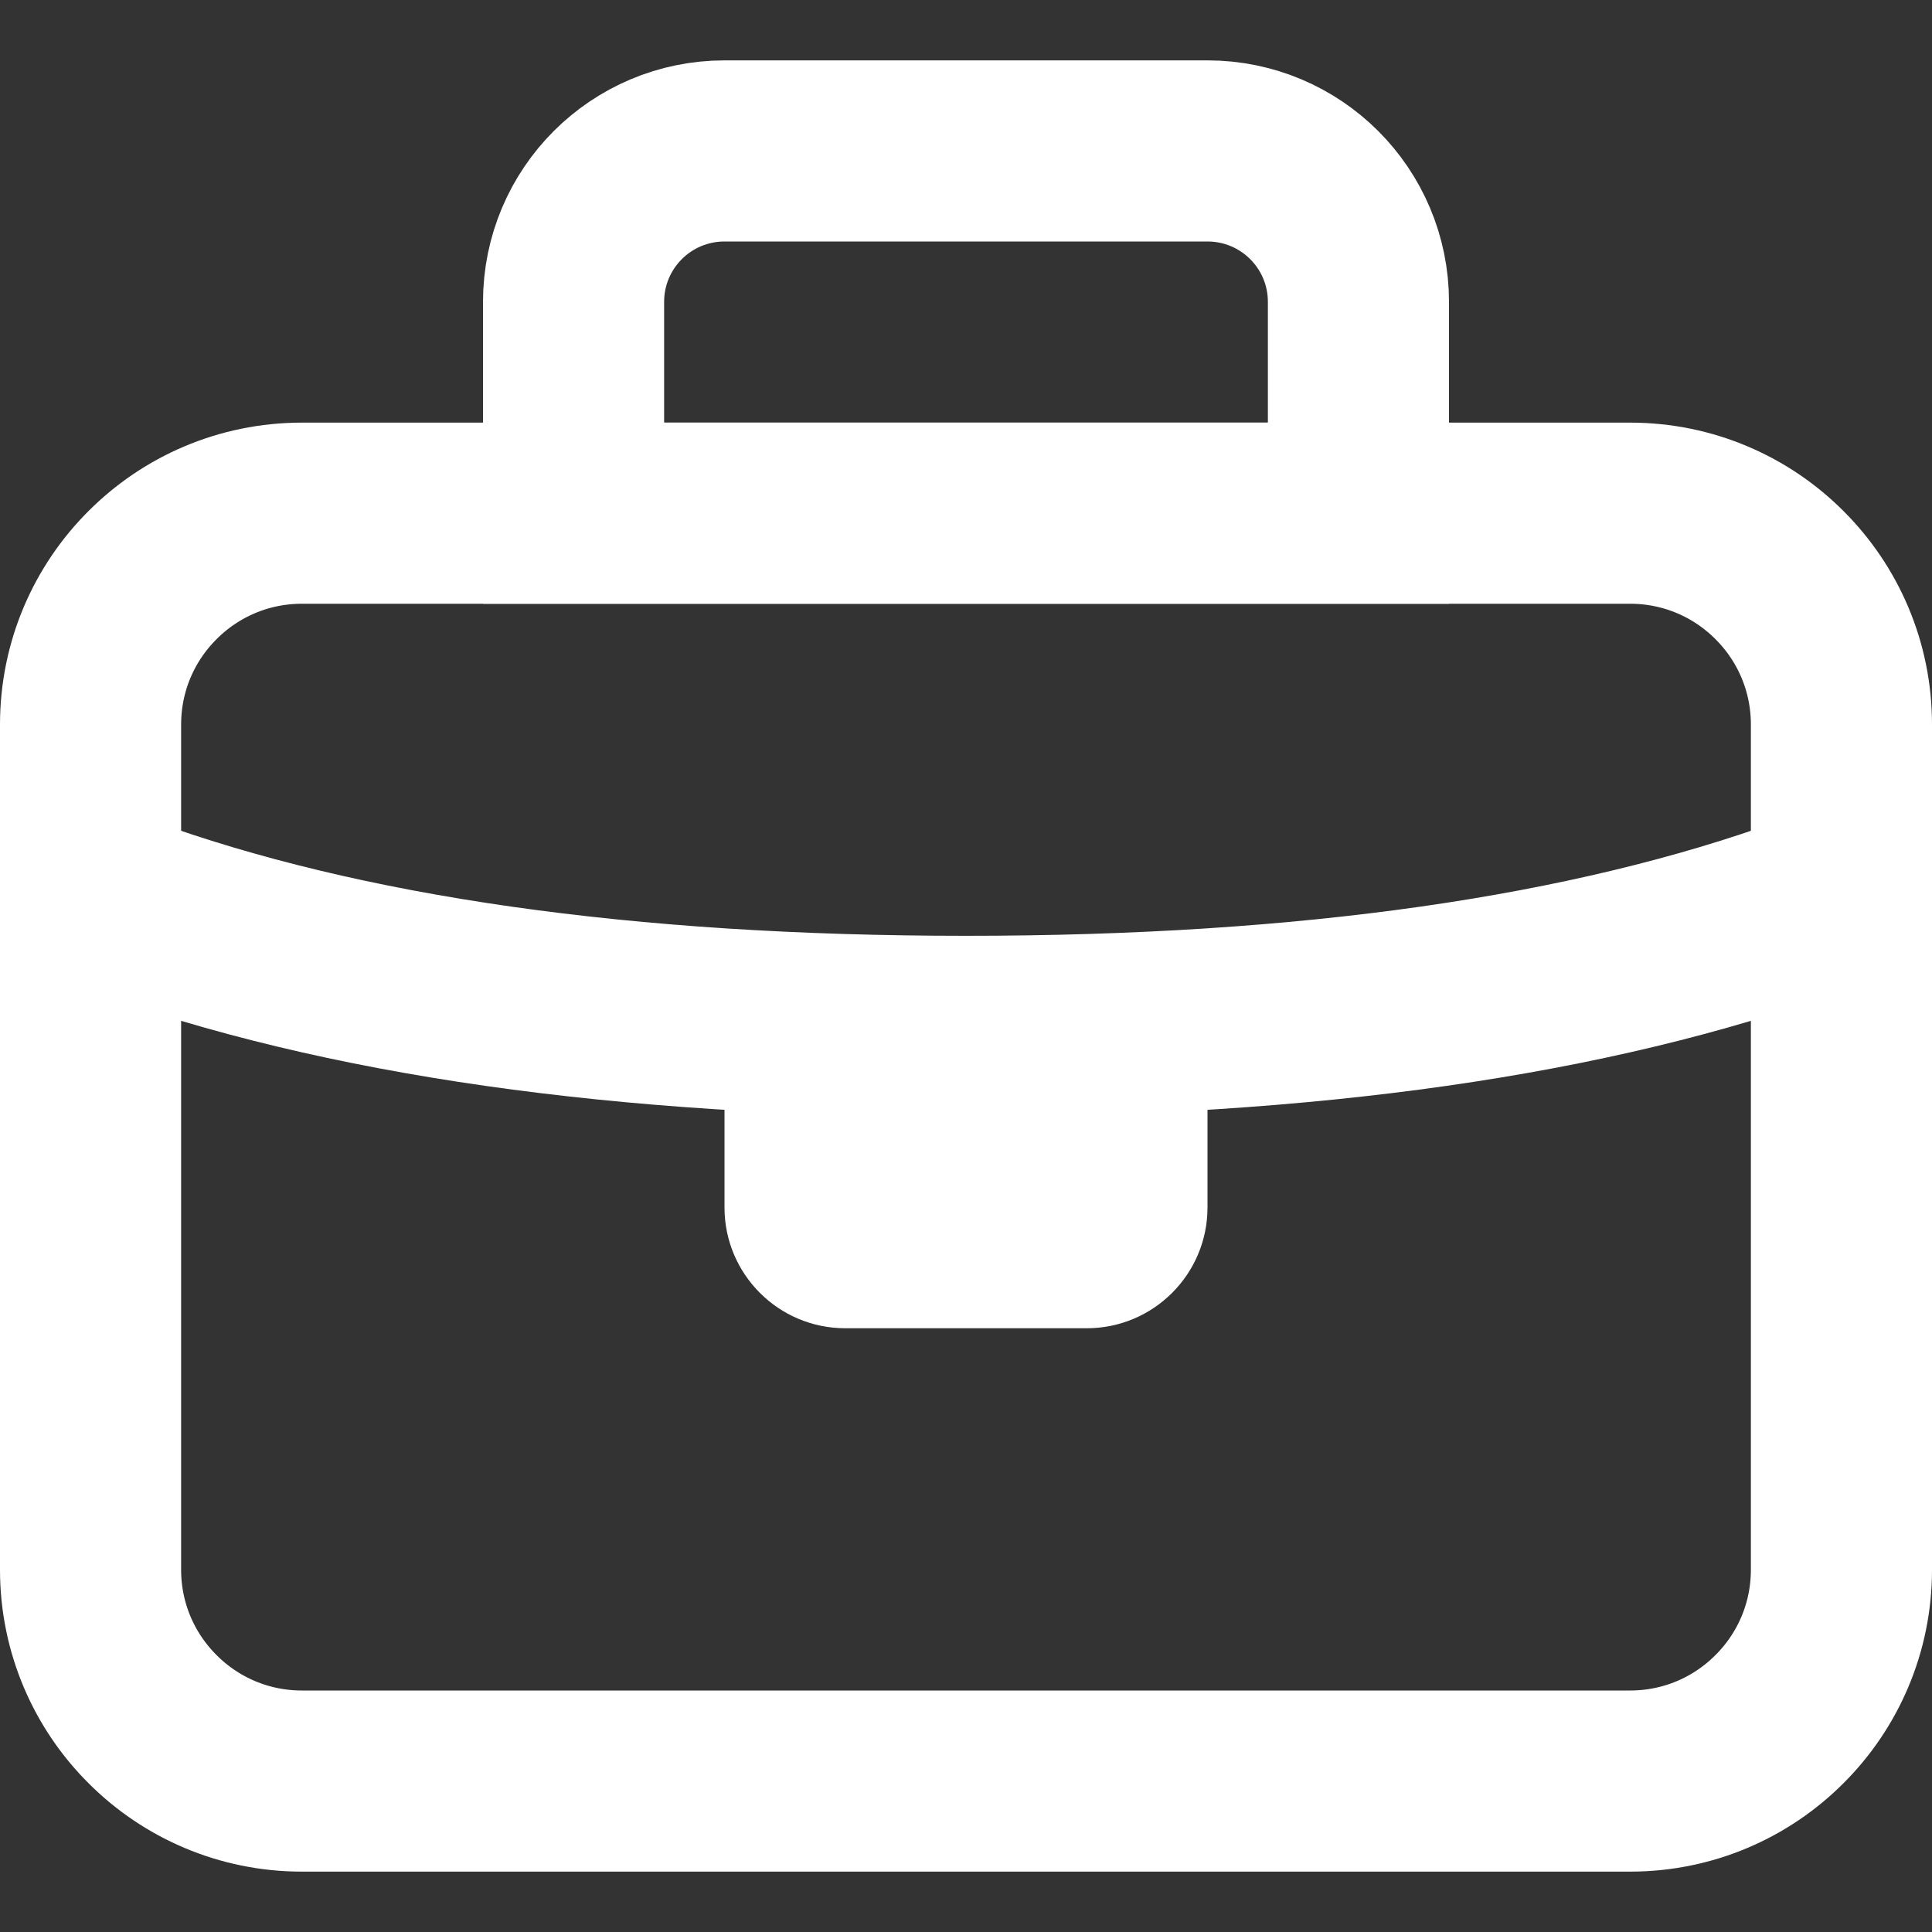 <?xml version="1.0" encoding="UTF-8"?>
<svg width="16px" height="16px" viewBox="0 0 16 16" version="1.1" xmlns="http://www.w3.org/2000/svg" xmlns:xlink="http://www.w3.org/1999/xlink">
    <rect x="0" y="0" width="16" height="16" fill="#333333" stroke="none"/>
    <title>8074662D-9B85-4612-B14A-607618A091AC</title>
    <g id="Page-1" stroke="none" stroke-width="1" fill="none" fill-rule="evenodd">
        <g id="Projects-screen---scheduled" transform="translate(-28, -333)">
            <g id="2" transform="translate(20, 325)">
                <g id="briefcase-16" transform="translate(8, 8.5)">
                    <path d="M13.5,3.75 C13.983,3.75 14.421,3.946 14.737,4.263 C15.054,4.579 15.25,5.017 15.25,5.5 L15.25,5.5 L15.25,12.5 C15.25,12.983 15.054,13.421 14.737,13.737 C14.421,14.054 13.983,14.25 13.5,14.25 L13.5,14.25 L2.5,14.25 C2.017,14.25 1.579,14.054 1.263,13.737 C0.946,13.421 0.75,12.983 0.75,12.5 L0.75,12.5 L0.75,5.5 C0.75,5.017 0.946,4.579 1.263,4.263 C1.579,3.946 2.017,3.75 2.5,3.75 L2.5,3.75 Z" id="Rectangle" stroke="#FFFFFF" stroke-width="1.5"></path>
                    <path d="M10,0.75 C10.345,0.75 10.658,0.89 10.884,1.116 C11.11,1.342 11.25,1.655 11.25,2 L11.25,2 L11.25,3.75 L4.75,3.75 L4.75,2 C4.75,1.655 4.89,1.342 5.116,1.116 C5.342,0.89 5.655,0.75 6,0.75 L6,0.75 Z" id="Rectangle" stroke="#FFFFFF" stroke-width="1.5"></path>
                    <path d="M1,7 C2.833,7.667 5.167,8 8,8 C10.833,8 13.167,7.667 15,7" id="Path-38" stroke="#FFFFFF" stroke-width="1.5" stroke-linecap="round"></path>
                    <path d="M6,8.5 L10,8.5 L10,9.5 C10,10.052 9.552,10.5 9,10.5 L7,10.5 C6.448,10.5 6,10.052 6,9.5 L6,8.5 L6,8.5 Z" id="Rectangle" fill="#FFFFFF"></path>
                </g>
            </g>
        </g>
    </g>
</svg>